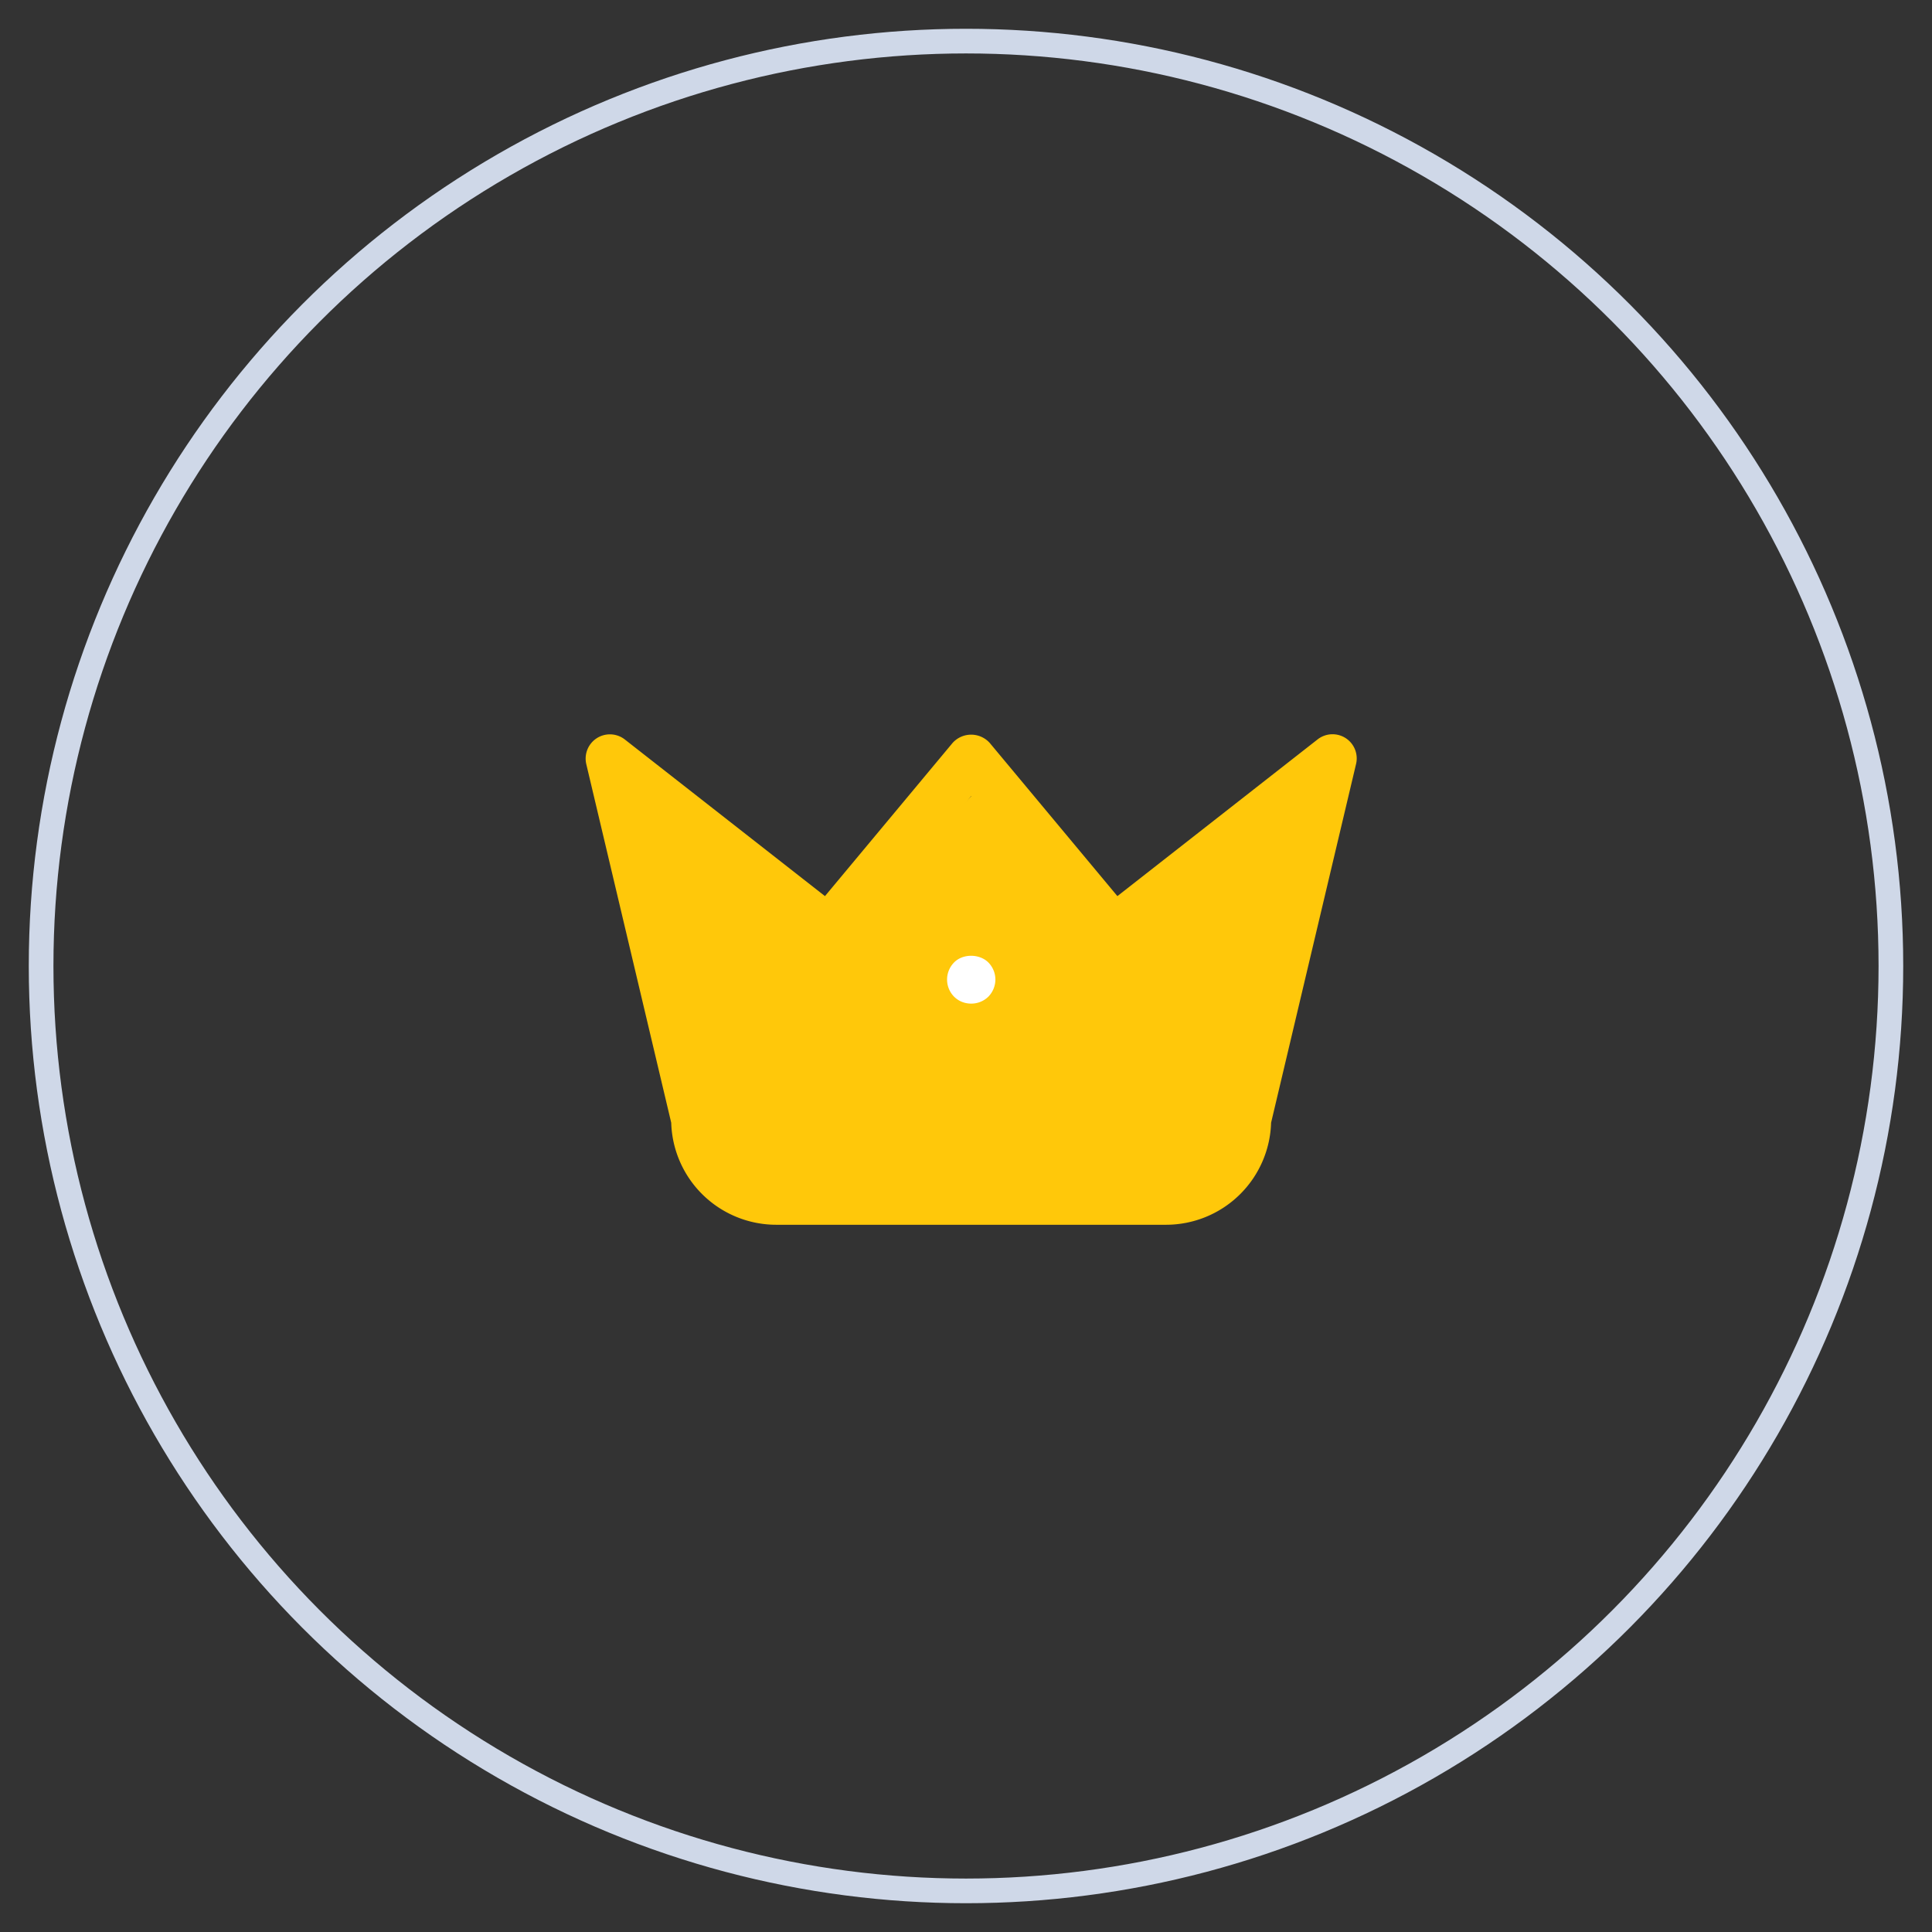 <svg xmlns="http://www.w3.org/2000/svg" width="47" height="47" viewBox="0 0 47 47">
    <rect x="0" y="0" width="47" height="47" fill="#333333" stroke="none"/>
    <g fill="none" fill-rule="evenodd" transform="translate(1 1)">
        <circle cx="22.5" cy="22.5" r="22.5" stroke="#CFD8E8" stroke-width=".6"/>
        <path fill="#FFC80A" fill-rule="nonzero" d="M31.734 16.955a.589.589 0 0 0-.68.032L26.183 20.8l-3.106-3.727a.608.608 0 0 0-.903 0L19.069 20.8l-4.872-3.813a.59.59 0 0 0-.935.599l2.067 8.727a2.558 2.558 0 0 0 2.555 2.482h9.483a2.558 2.558 0 0 0 2.555-2.482l2.067-8.727a.588.588 0 0 0-.255-.631zm-2.972 9.15a.613.613 0 0 0-.016.135 1.38 1.38 0 0 1-1.378 1.378h-9.484a1.38 1.38 0 0 1-1.379-1.378.593.593 0 0 0-.015-.136l-1.695-7.156 3.998 3.13c.251.197.612.158.815-.087l3.018-3.622 3.018 3.622a.588.588 0 0 0 .815.086l3.998-3.129-1.695 7.156z"/>
        <path fill="#FFC80A" d="M14 18l5 4 4-4 3 4 5-4-1 6-1 3-1 1H18l-2-1-1-4z"/>
        <path fill="#FFF" fill-rule="nonzero" d="M22.209 22.415a.593.593 0 0 0 0 .83c.111.111.259.17.418.17a.594.594 0 0 0 .418-.17.6.6 0 0 0 .17-.419.596.596 0 0 0-.17-.411c-.218-.218-.625-.218-.836 0z"/>
    </g>
</svg>
